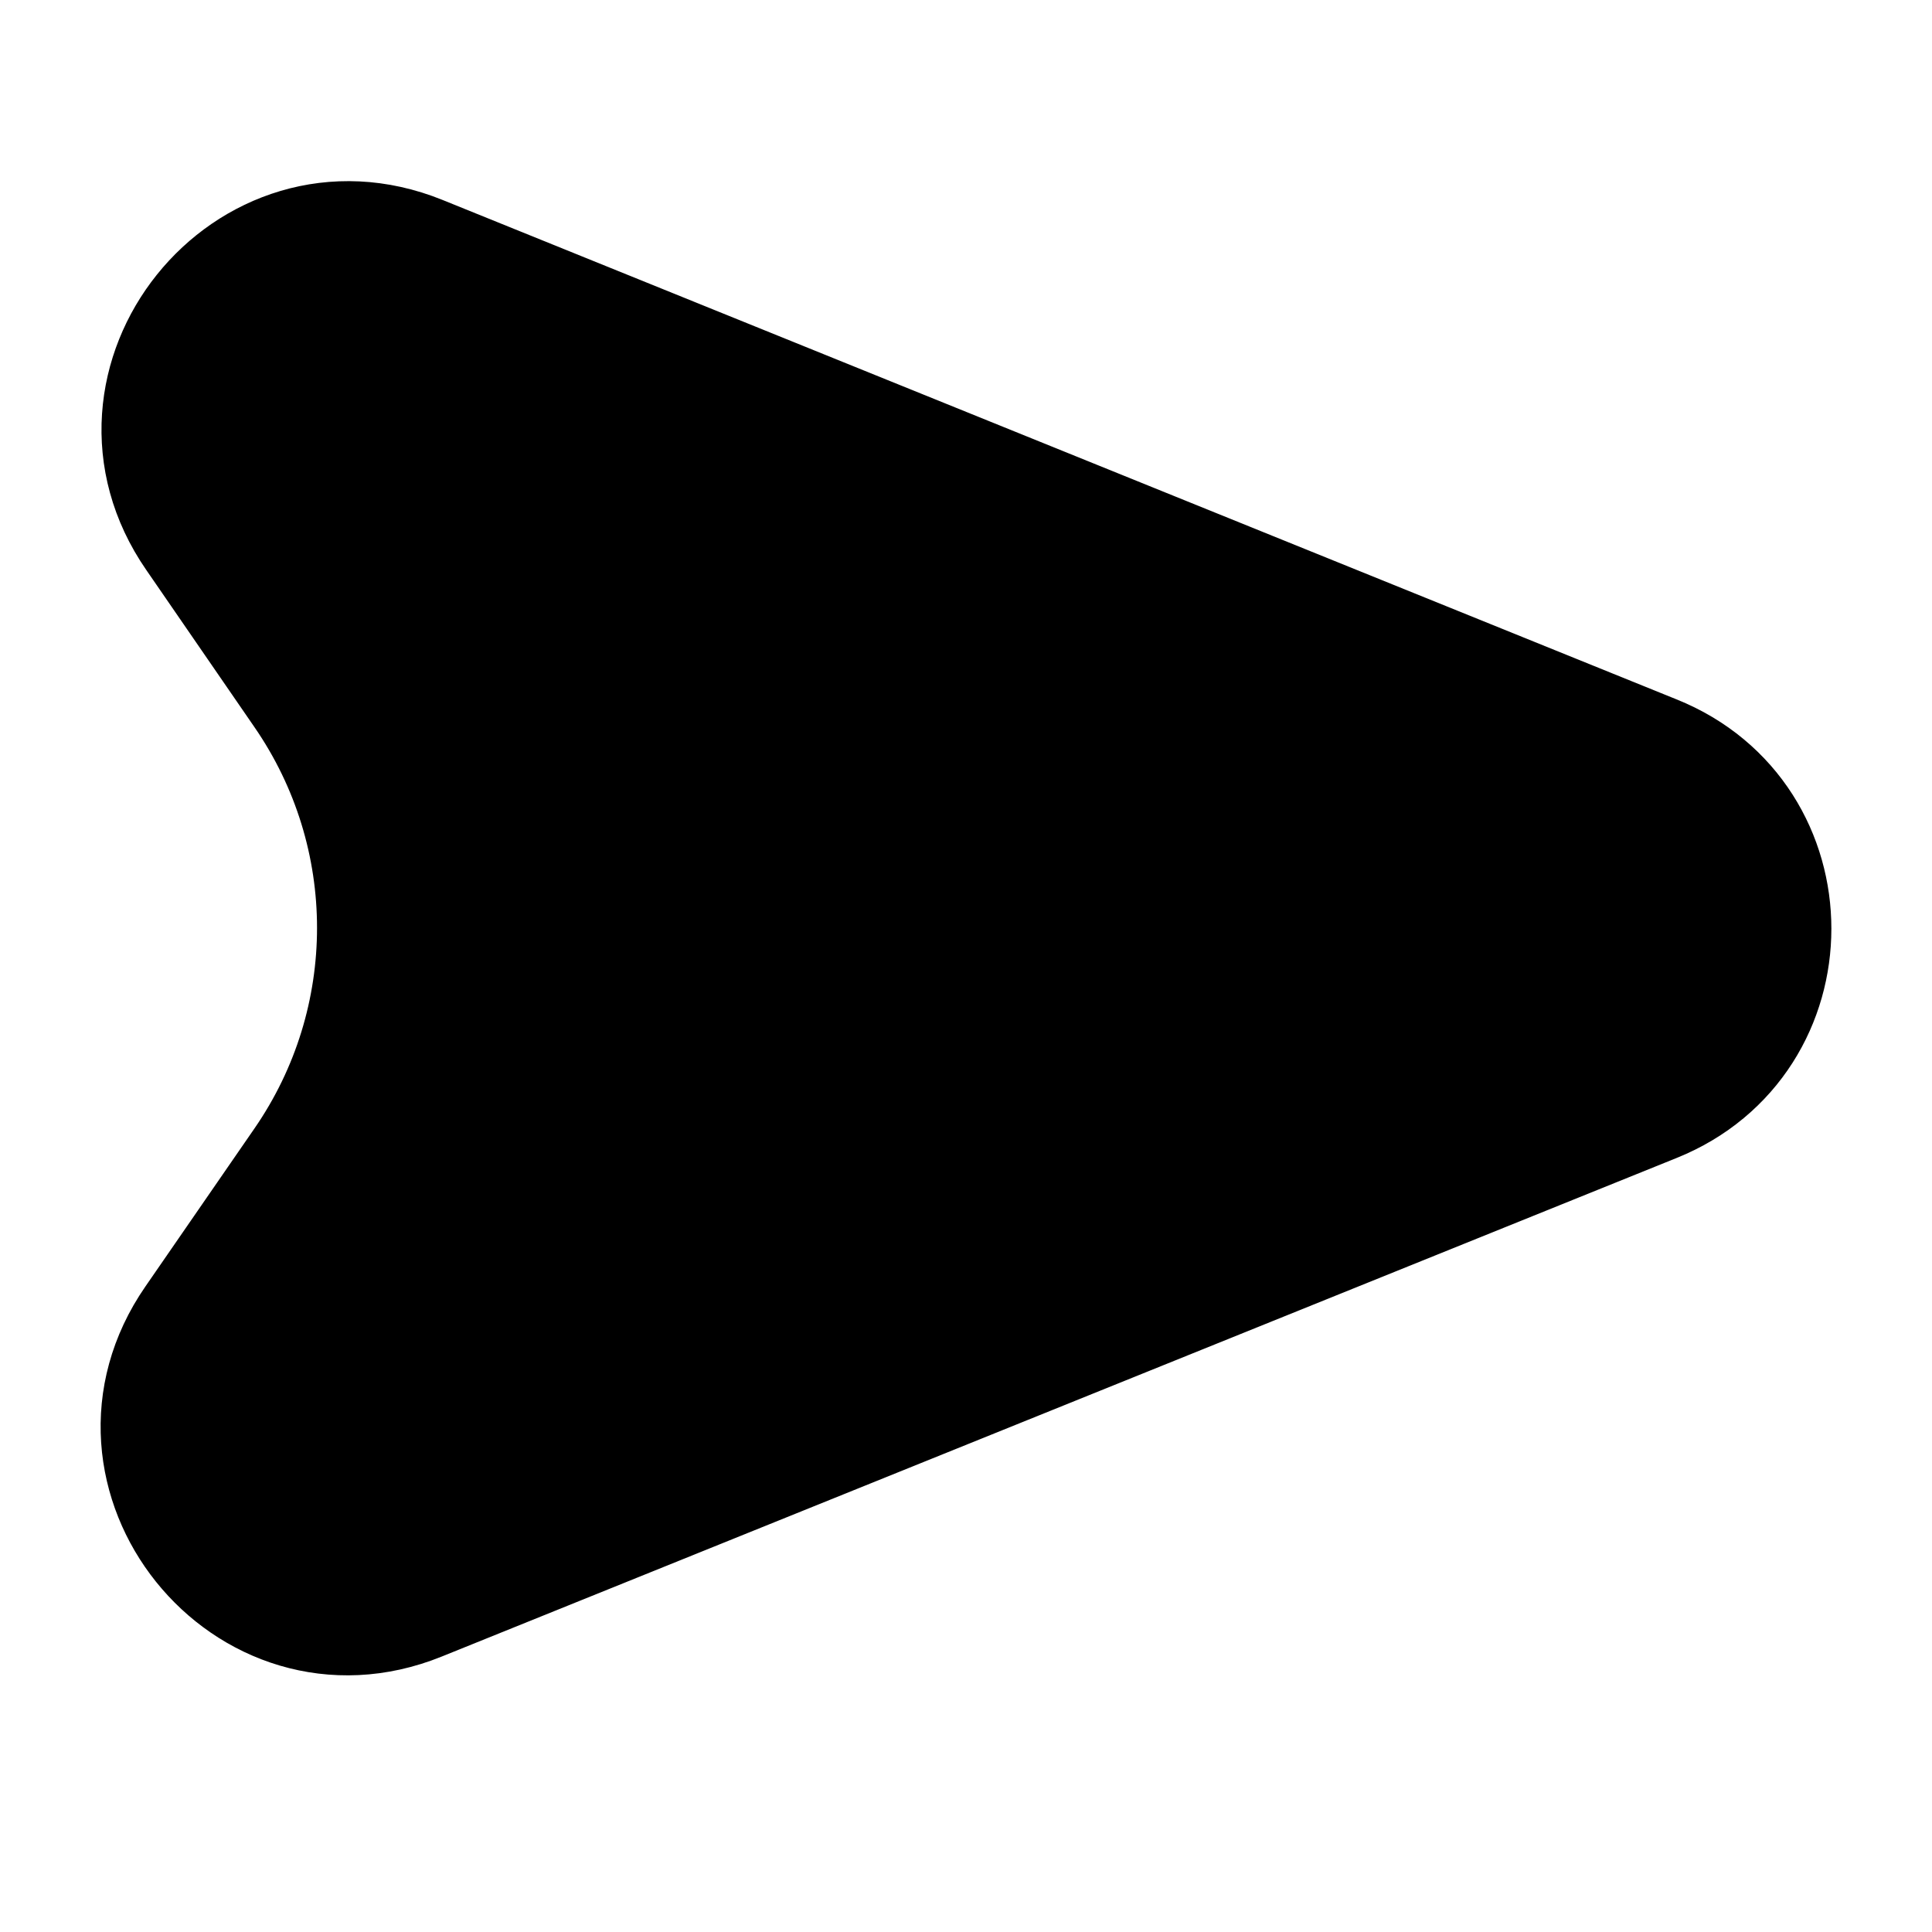 <svg width="24" height="24" viewBox="0 0 24 24" fill="none" xmlns="http://www.w3.org/2000/svg">
<path d="M3.777 14.446L2.423 16.408C1.112 18.305 3.074 20.746 5.206 19.883L20.545 13.69C22.485 12.911 22.485 10.161 20.545 9.383L5.216 3.179C3.084 2.316 1.123 4.757 2.434 6.654L3.777 8.605C4.992 10.364 4.992 12.688 3.777 14.446Z" fill="#000" stroke="#000" stroke-width="1.5" stroke-linecap="round" stroke-linejoin="round"/>
</svg>
